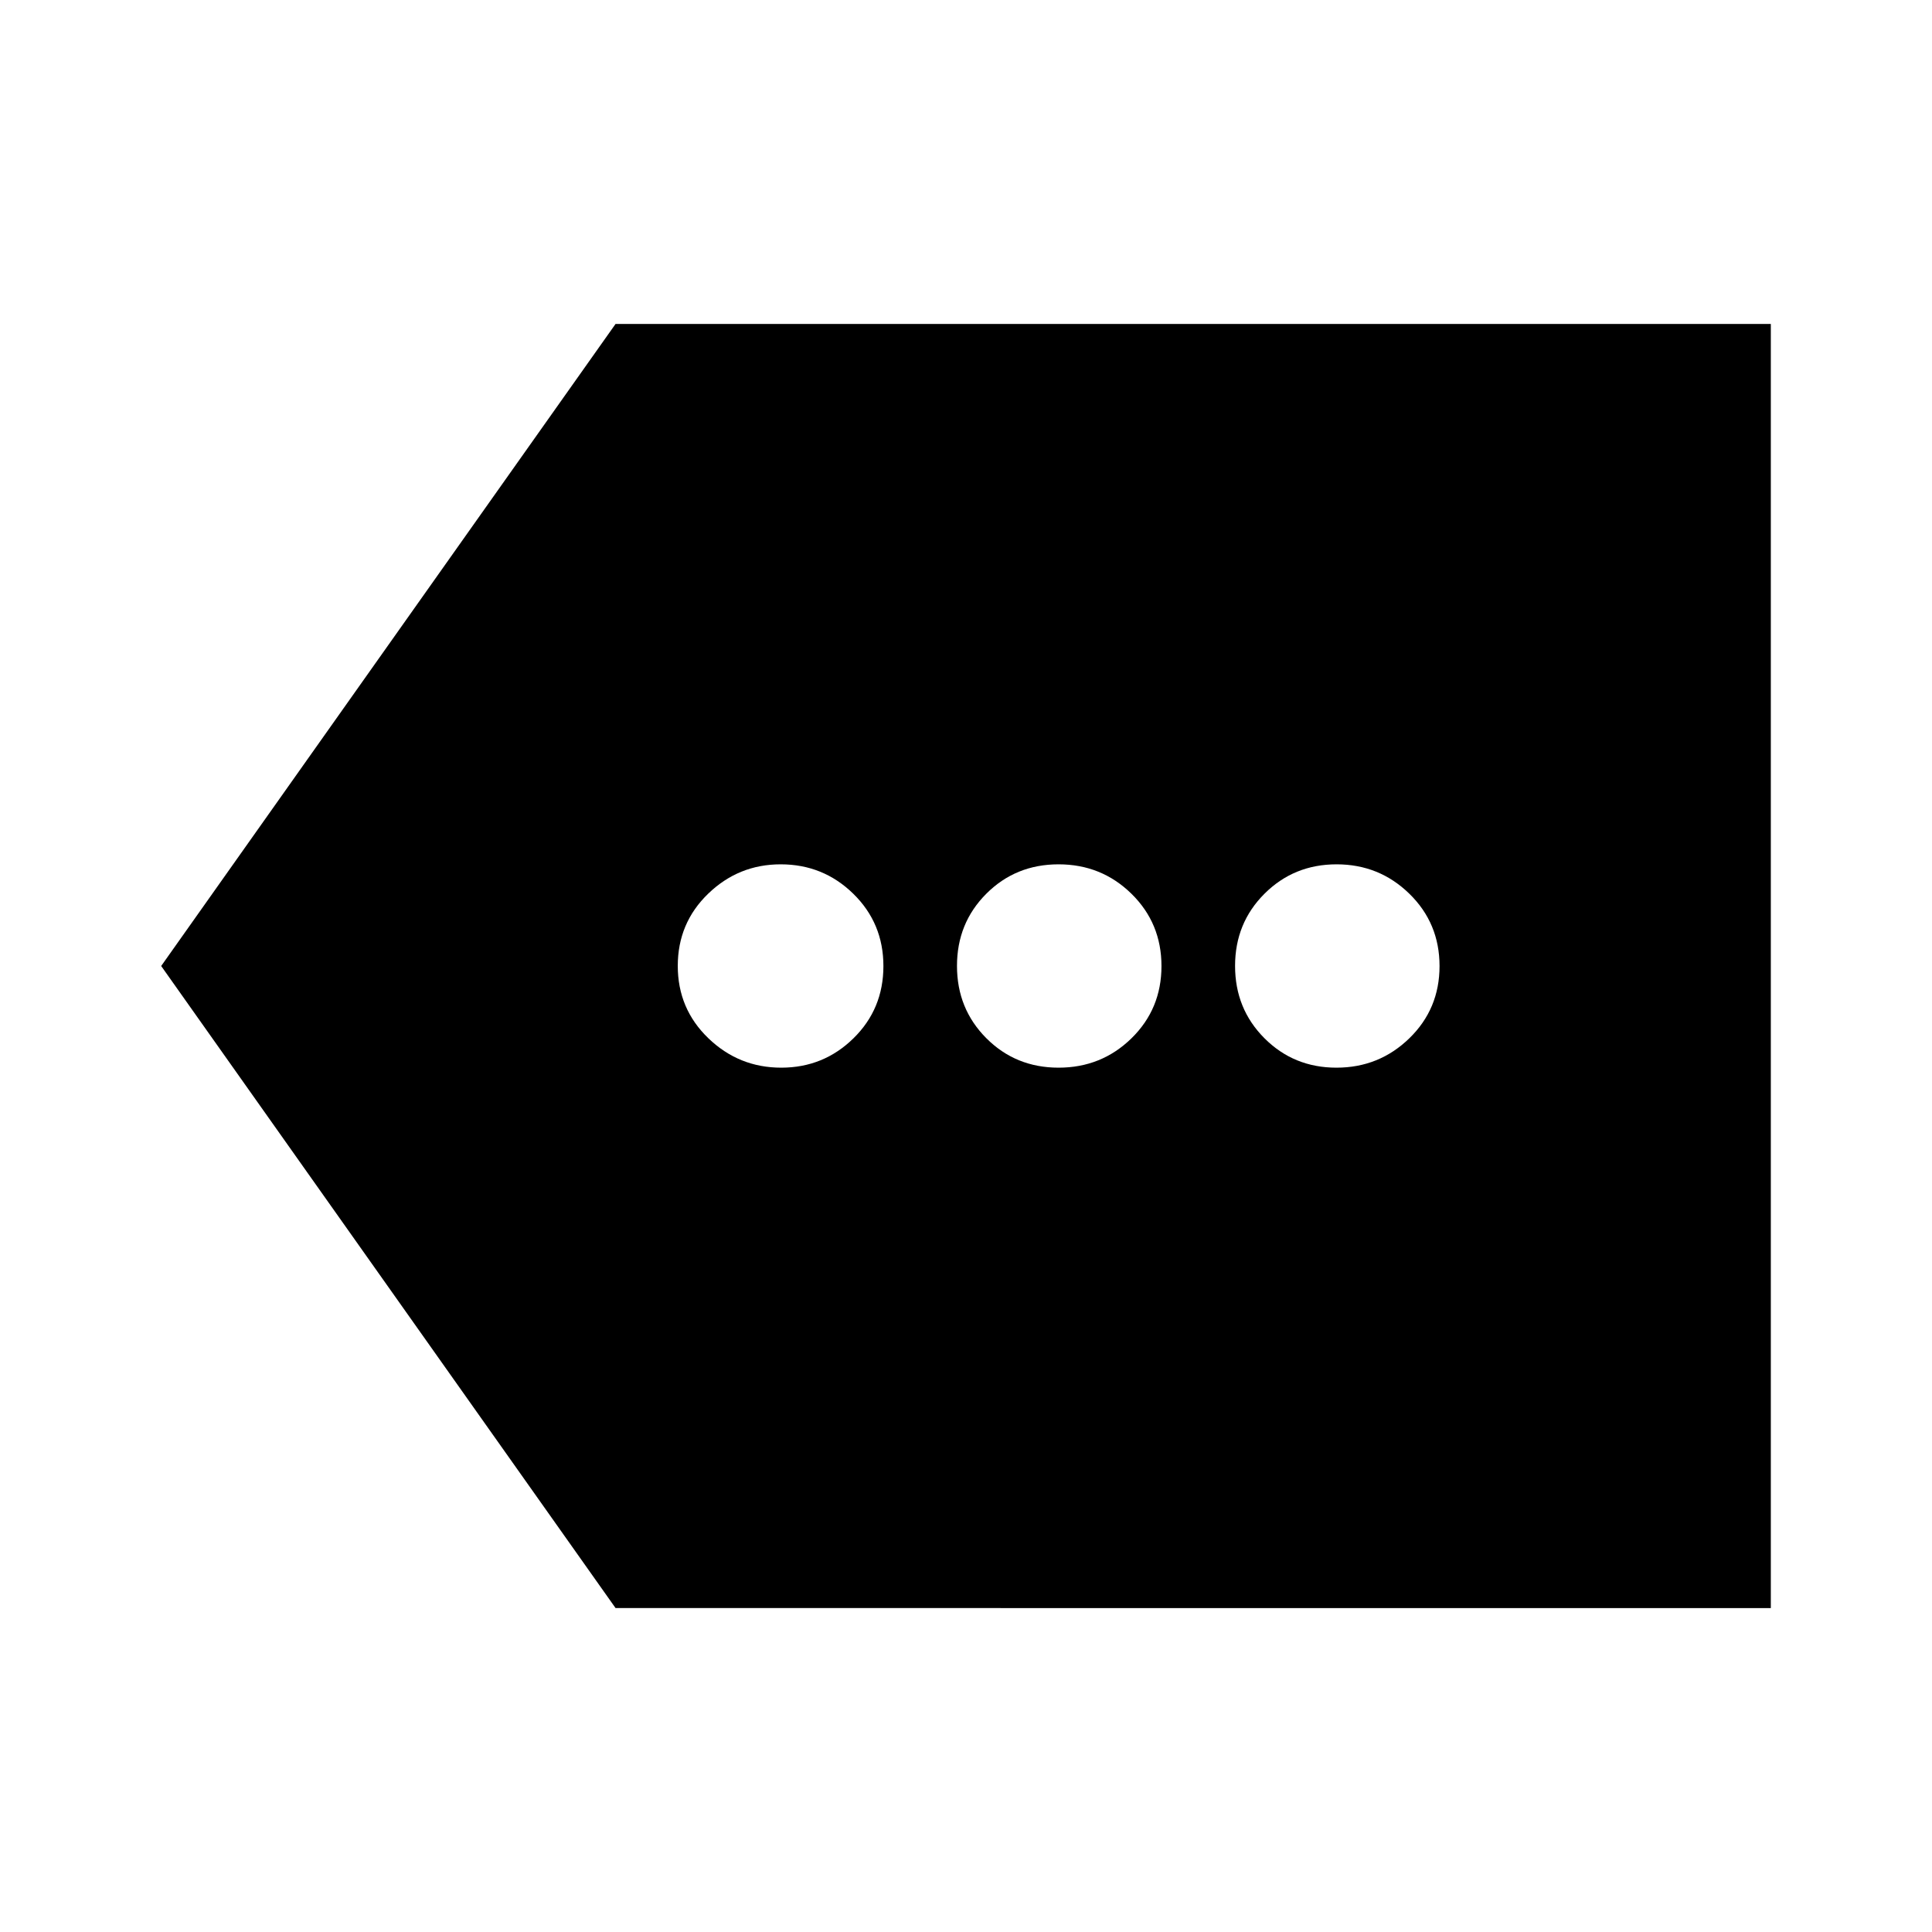 <svg xmlns="http://www.w3.org/2000/svg" height="24" viewBox="0 -960 960 960" width="24"><path d="M305.87-160.96 80.09-480l225.78-319.04h574.04v638.08H305.87Zm82.32-268.52q21.02 0 35.89-14.59 14.88-14.59 14.88-35.89T424-515.89q-14.95-14.63-36.09-14.63-20.91 0-36.02 14.59-15.11 14.59-15.11 35.89t15.19 35.93q15.19 14.63 36.22 14.63Zm137.81 0q21.3 0 36.22-14.59 14.91-14.59 14.91-35.89t-14.91-35.93Q547.3-530.52 526-530.52q-21.3 0-35.89 14.59t-14.59 35.89q0 21.3 14.59 35.93 14.59 14.63 35.89 14.63Zm138.07 0q21.19 0 36.21-14.59t15.02-35.89q0-21.3-14.98-35.93-14.98-14.63-36.17-14.63t-35.82 14.59q-14.63 14.59-14.63 35.89t14.59 35.93q14.59 14.63 35.78 14.63Z"/></svg>